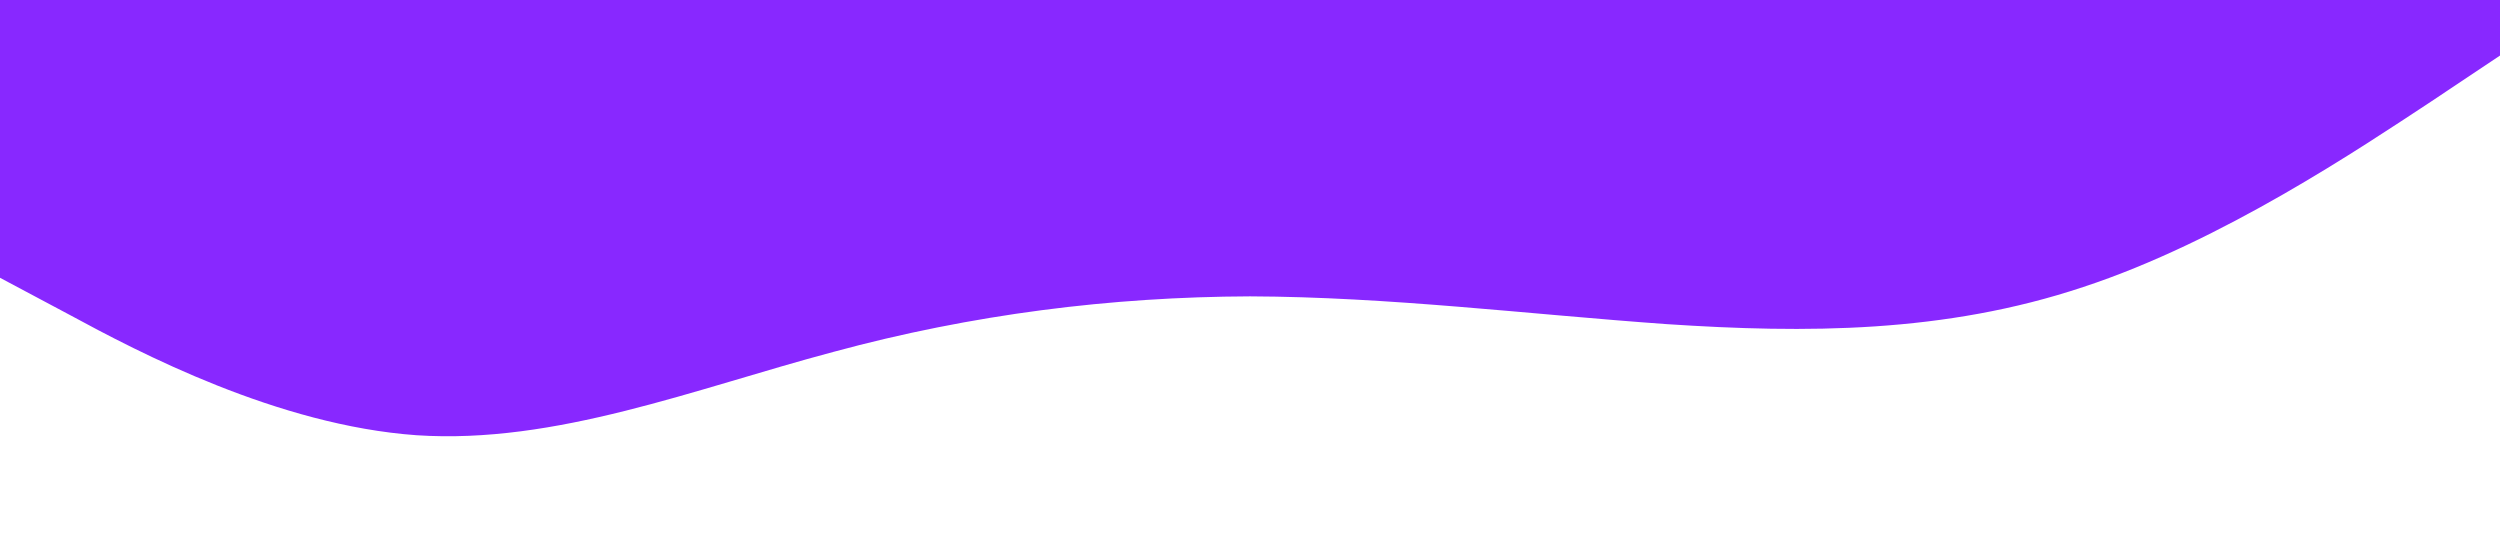 <?xml version="1.0" standalone="no"?><svg xmlns="http://www.w3.org/2000/svg" viewBox="0 0 1440 320"><path fill="#8828ff" fill-opacity="1" d="M0,160L40,181.3C80,203,160,245,240,250.7C320,256,400,224,480,202.7C560,181,640,171,720,170.7C800,171,880,181,960,186.7C1040,192,1120,192,1200,165.3C1280,139,1360,85,1400,58.7L1440,32L1440,0L1400,0C1360,0,1280,0,1200,0C1120,0,1040,0,960,0C880,0,800,0,720,0C640,0,560,0,480,0C400,0,320,0,240,0C160,0,80,0,40,0L0,0Z"></path></svg>
